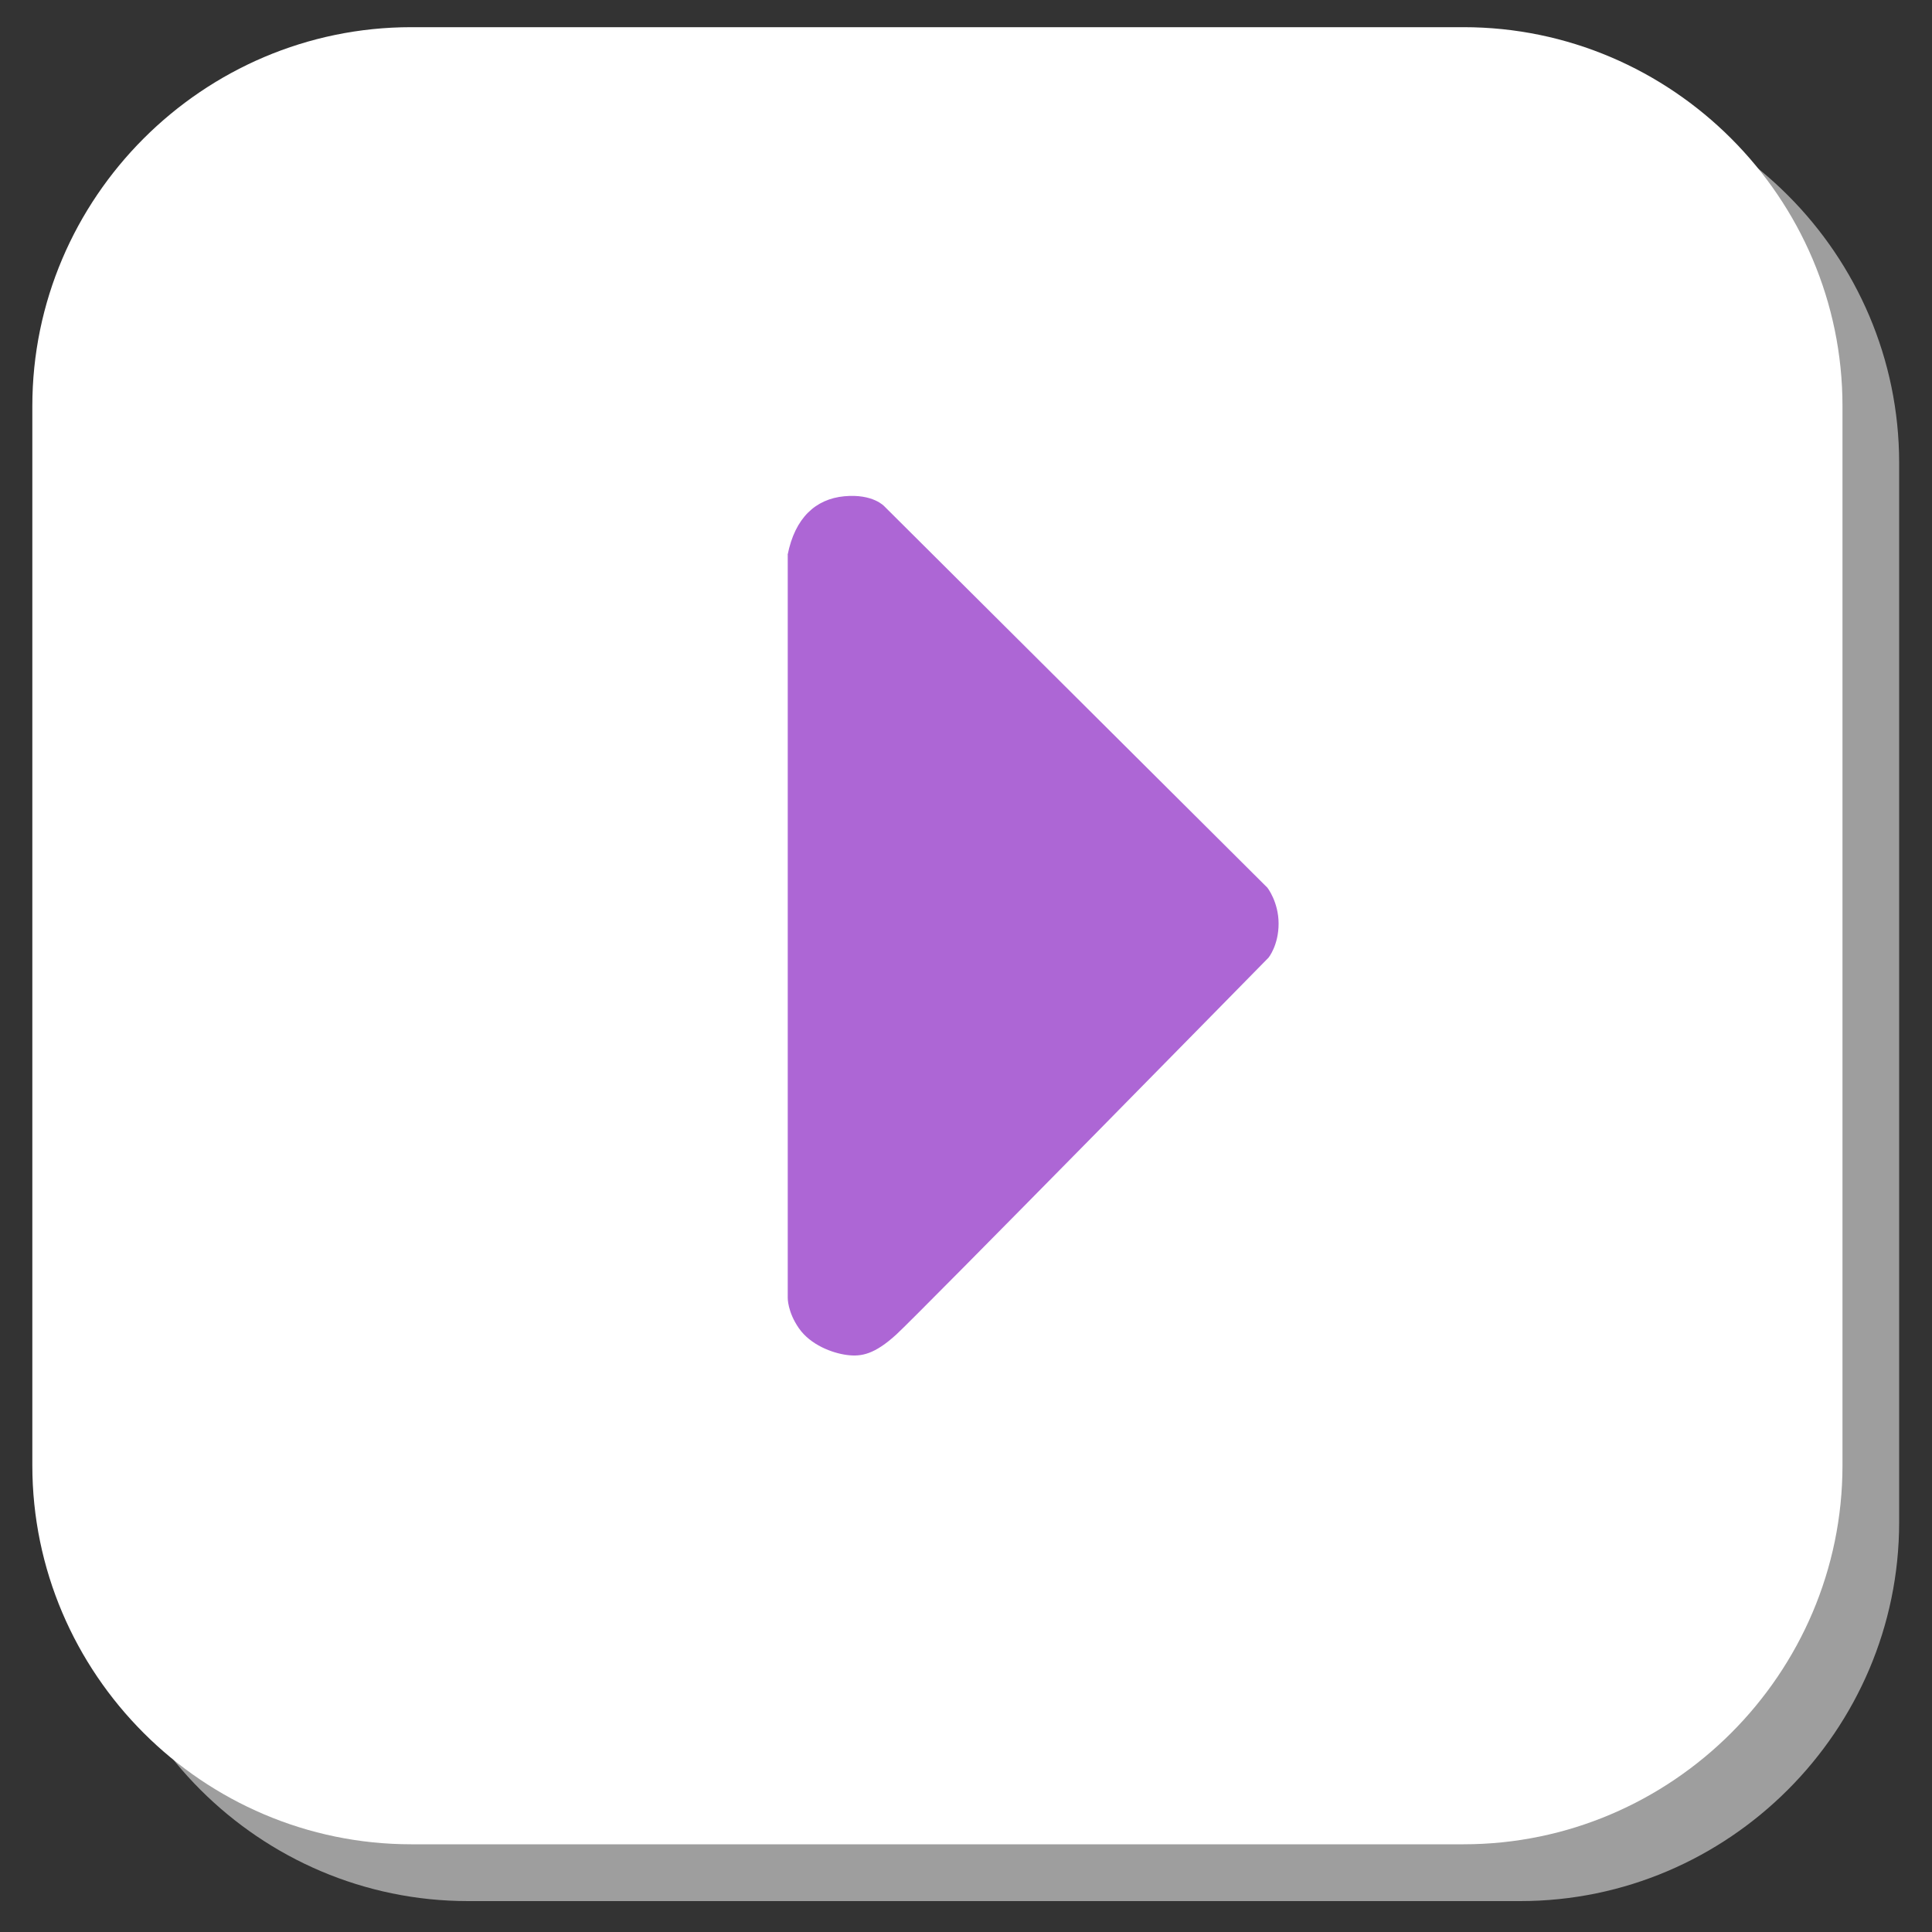 <?xml version="1.0" encoding="UTF-8"?>
<!DOCTYPE svg PUBLIC "-//W3C//DTD SVG 1.1//EN" "http://www.w3.org/Graphics/SVG/1.1/DTD/svg11.dtd">
<!-- Creator: CorelDRAW -->
<svg xmlns="http://www.w3.org/2000/svg" xml:space="preserve" width="15mm" height="15mm" style="shape-rendering:geometricPrecision; text-rendering:geometricPrecision; image-rendering:optimizeQuality; fill-rule:evenodd; clip-rule:evenodd"
viewBox="0 0 15 15"
 xmlns:xlink="http://www.w3.org/1999/xlink">
 <rect x="0" y="0" width="15" height="15" fill="#333333" stroke="none"/>
 <defs>
  <style type="text/css">
   <![CDATA[
    .fil0 {fill:#9E9E9E}
    .fil2 {fill:#AD66D5}
    .fil1 {fill:white}
   ]]>
  </style>
 </defs>
 <g id="Слой_x0020_1">
  <path class="fil0" d="M3.634 0.652l8.169 0c1.618,0 2.942,1.324 2.942,2.942l0 8.224c0,1.618 -1.324,2.942 -2.942,2.942l-8.169 0c-1.618,0 -2.942,-1.324 -2.942,-2.942l0 -8.224c0,-1.618 1.324,-2.942 2.942,-2.942z"/>
  <path class="fil1" d="M3.193 0.211l8.17 0c1.618,0 2.942,1.324 2.942,2.942l0 8.224c0,1.618 -1.324,2.942 -2.942,2.942l-8.17 0c-1.618,0 -2.942,-1.324 -2.942,-2.942l0 -8.224c0,-1.618 1.324,-2.942 2.942,-2.942z"/>
  <path class="fil2" d="M6.116 4.307l0 5.769c0,0 -0.003,0.108 0.087,0.237 0.09,0.129 0.258,0.192 0.372,0.207 0.114,0.015 0.216,-0.006 0.384,-0.159 0.168,-0.153 2.89,-2.926 2.89,-2.926 0,0 0.078,-0.096 0.078,-0.264 0,-0.168 -0.087,-0.279 -0.087,-0.279l-2.974 -2.961c0,0 -0.088,-0.099 -0.311,-0.078 -0.222,0.021 -0.383,0.167 -0.44,0.455z"/>
 </g>
</svg>
